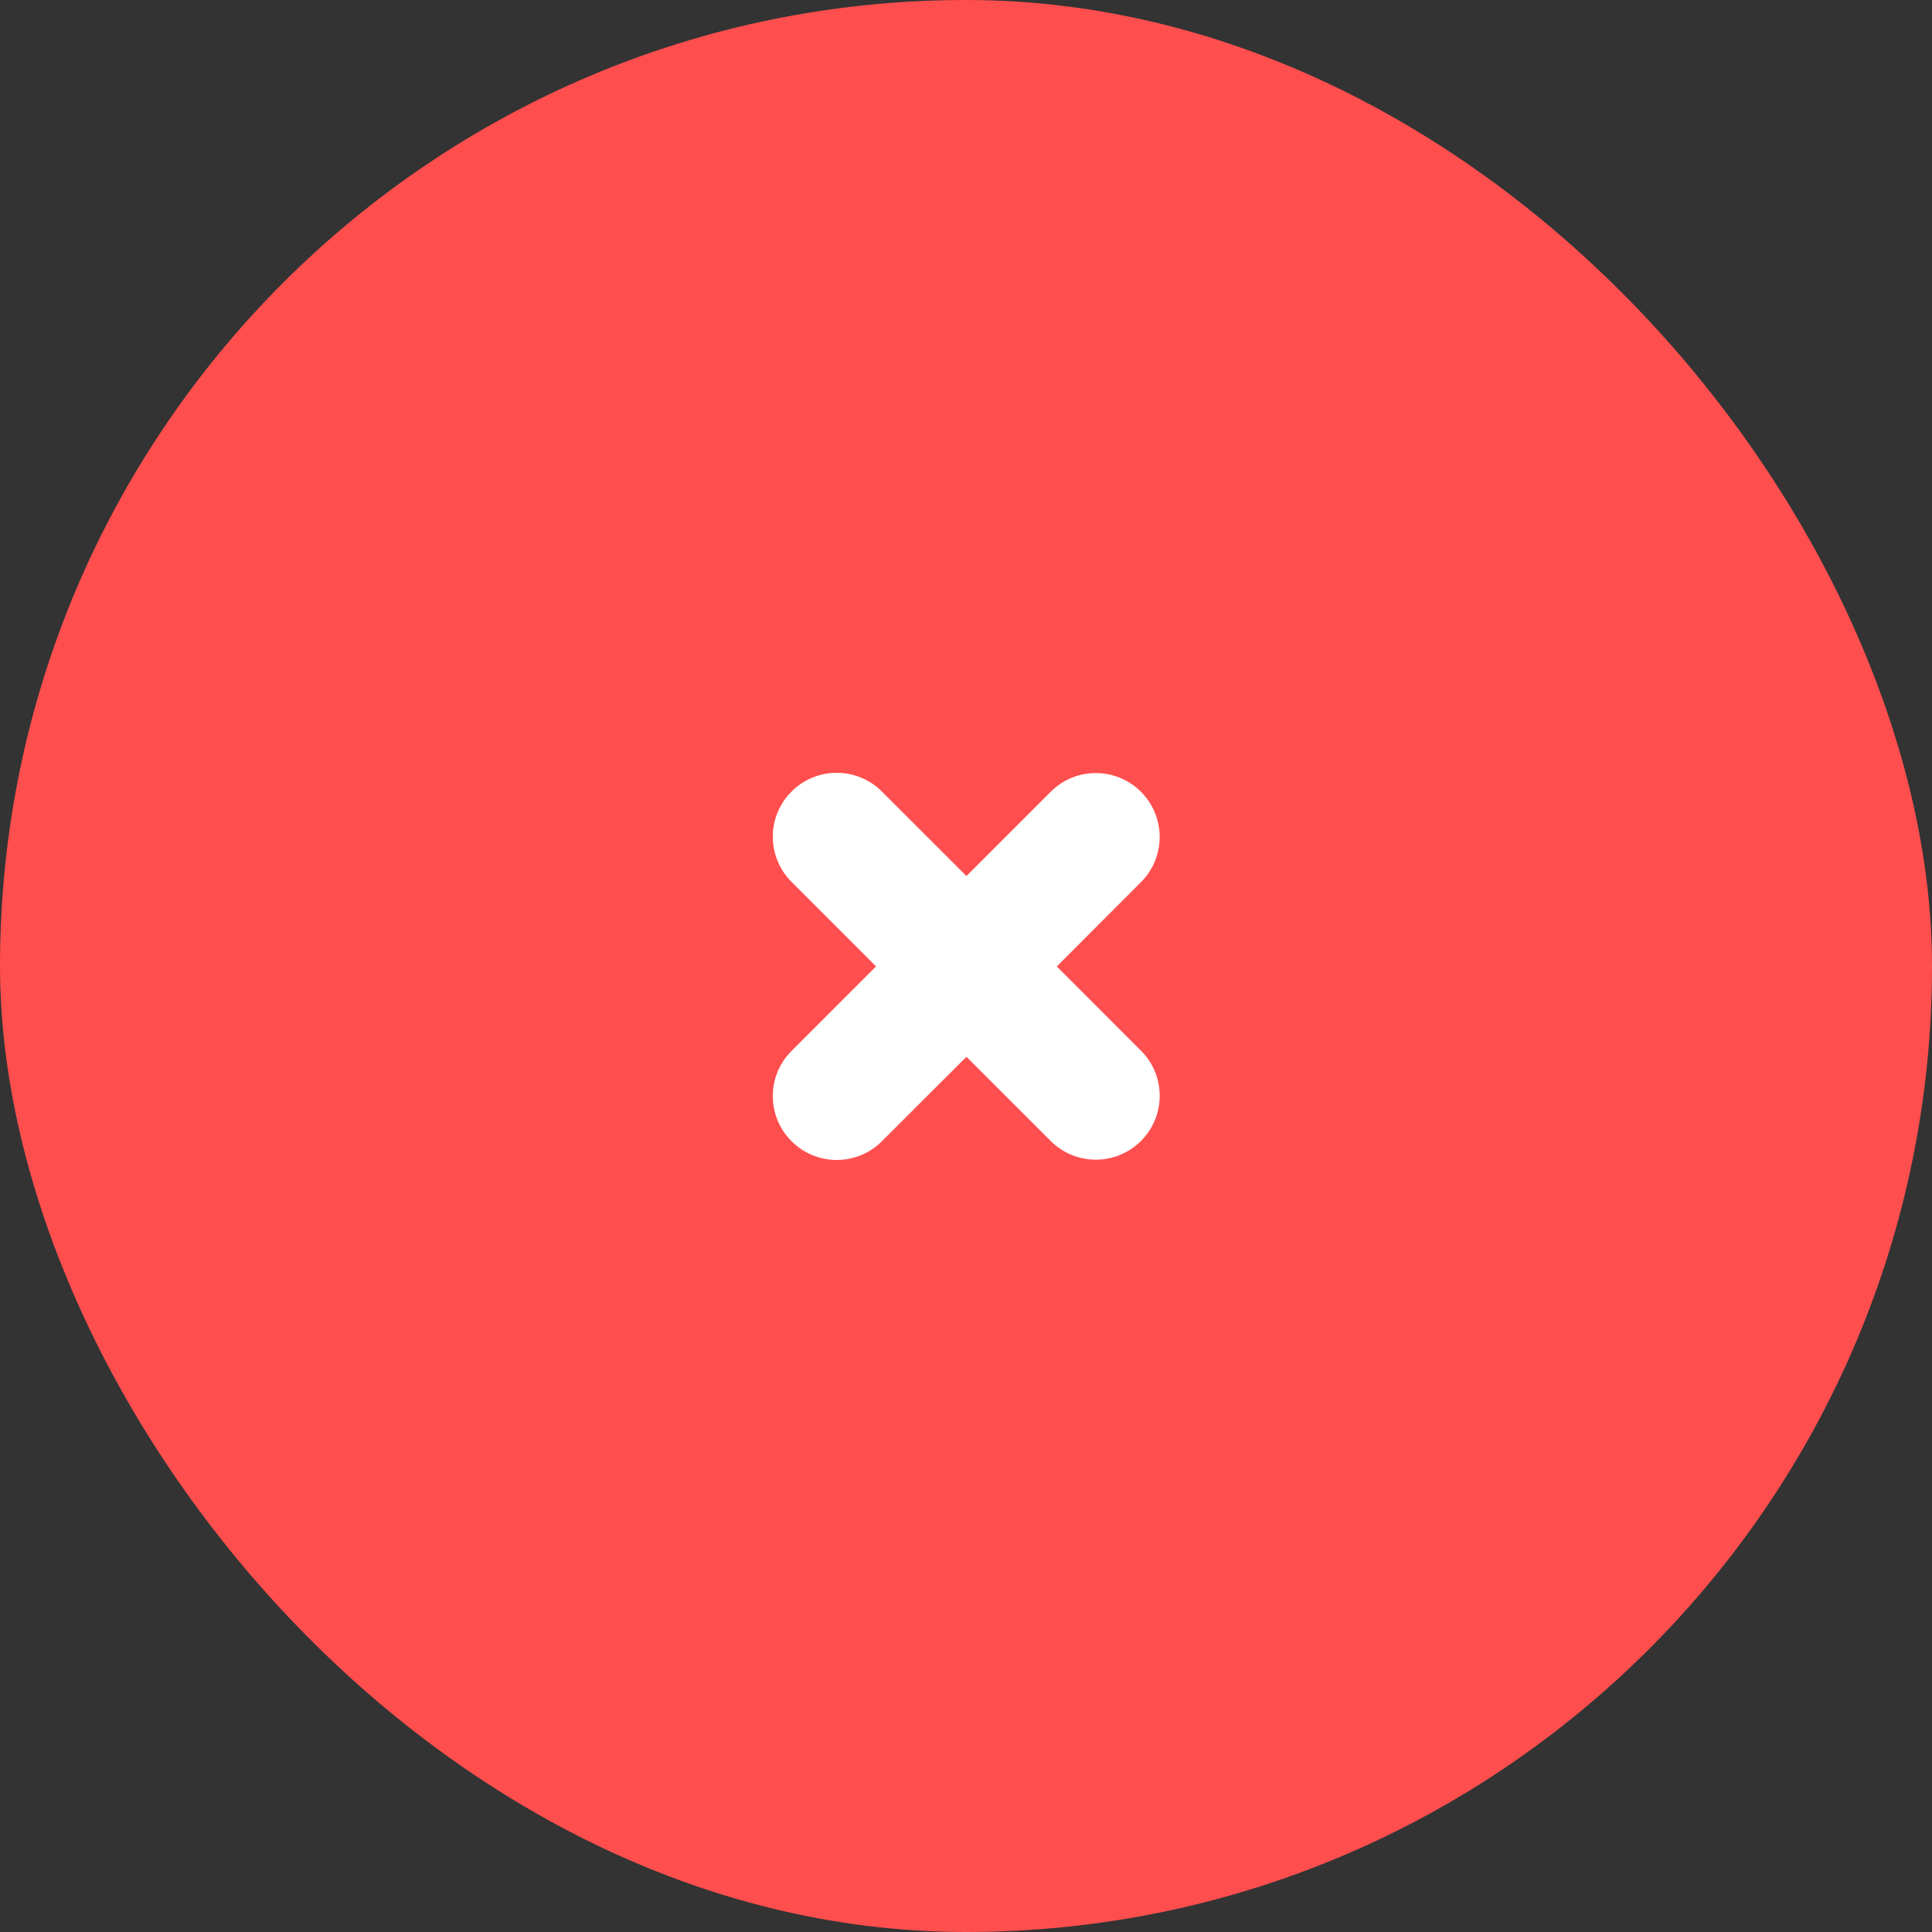 <?xml version="1.0" encoding="UTF-8"?>
<svg width="30px" height="30px" viewBox="0 0 30 30" version="1.1" xmlns="http://www.w3.org/2000/svg" xmlns:xlink="http://www.w3.org/1999/xlink">
    <rect x="0" y="0" width="30" height="30" fill="#333333" stroke="none"/>
    <!-- Generator: Sketch 55.1 (78136) - https://sketchapp.com -->
    <title>Disapporove Icon</title>
    <desc>Created with Sketch.</desc>
    <g id="FunderMaps" stroke="none" stroke-width="1" fill="none" fill-rule="evenodd">
        <g id="Rapport-Fout" transform="translate(-515, -86)">
            <g id="Status-Bar" transform="translate(251, 71)">
                <g id="Afkeuren" transform="translate(264, 15)">
                    <g id="Disapporove-Icon">
                        <rect id="Base" fill="#FF4E4E" x="0" y="0" width="30" height="30" rx="15"></rect>
                        <path d="M16.315,17.717 L15.007,16.41 L13.694,17.721 C13.307,18.109 12.678,18.109 12.291,17.721 C11.903,17.334 11.903,16.706 12.291,16.319 L13.603,15.006 L12.291,13.694 C11.903,13.306 11.903,12.678 12.291,12.291 C12.678,11.903 13.307,11.903 13.694,12.291 L15.007,13.603 L16.315,12.295 C16.701,11.907 17.329,11.907 17.717,12.295 C18.104,12.683 18.104,13.311 17.717,13.698 L16.41,15.007 L17.717,16.315 C18.105,16.701 18.105,17.33 17.717,17.717 C17.33,18.104 16.701,18.104 16.315,17.717 Z" id="Cross" fill="#FFFFFF"></path>
                    </g>
                </g>
            </g>
        </g>
    </g>
</svg>
